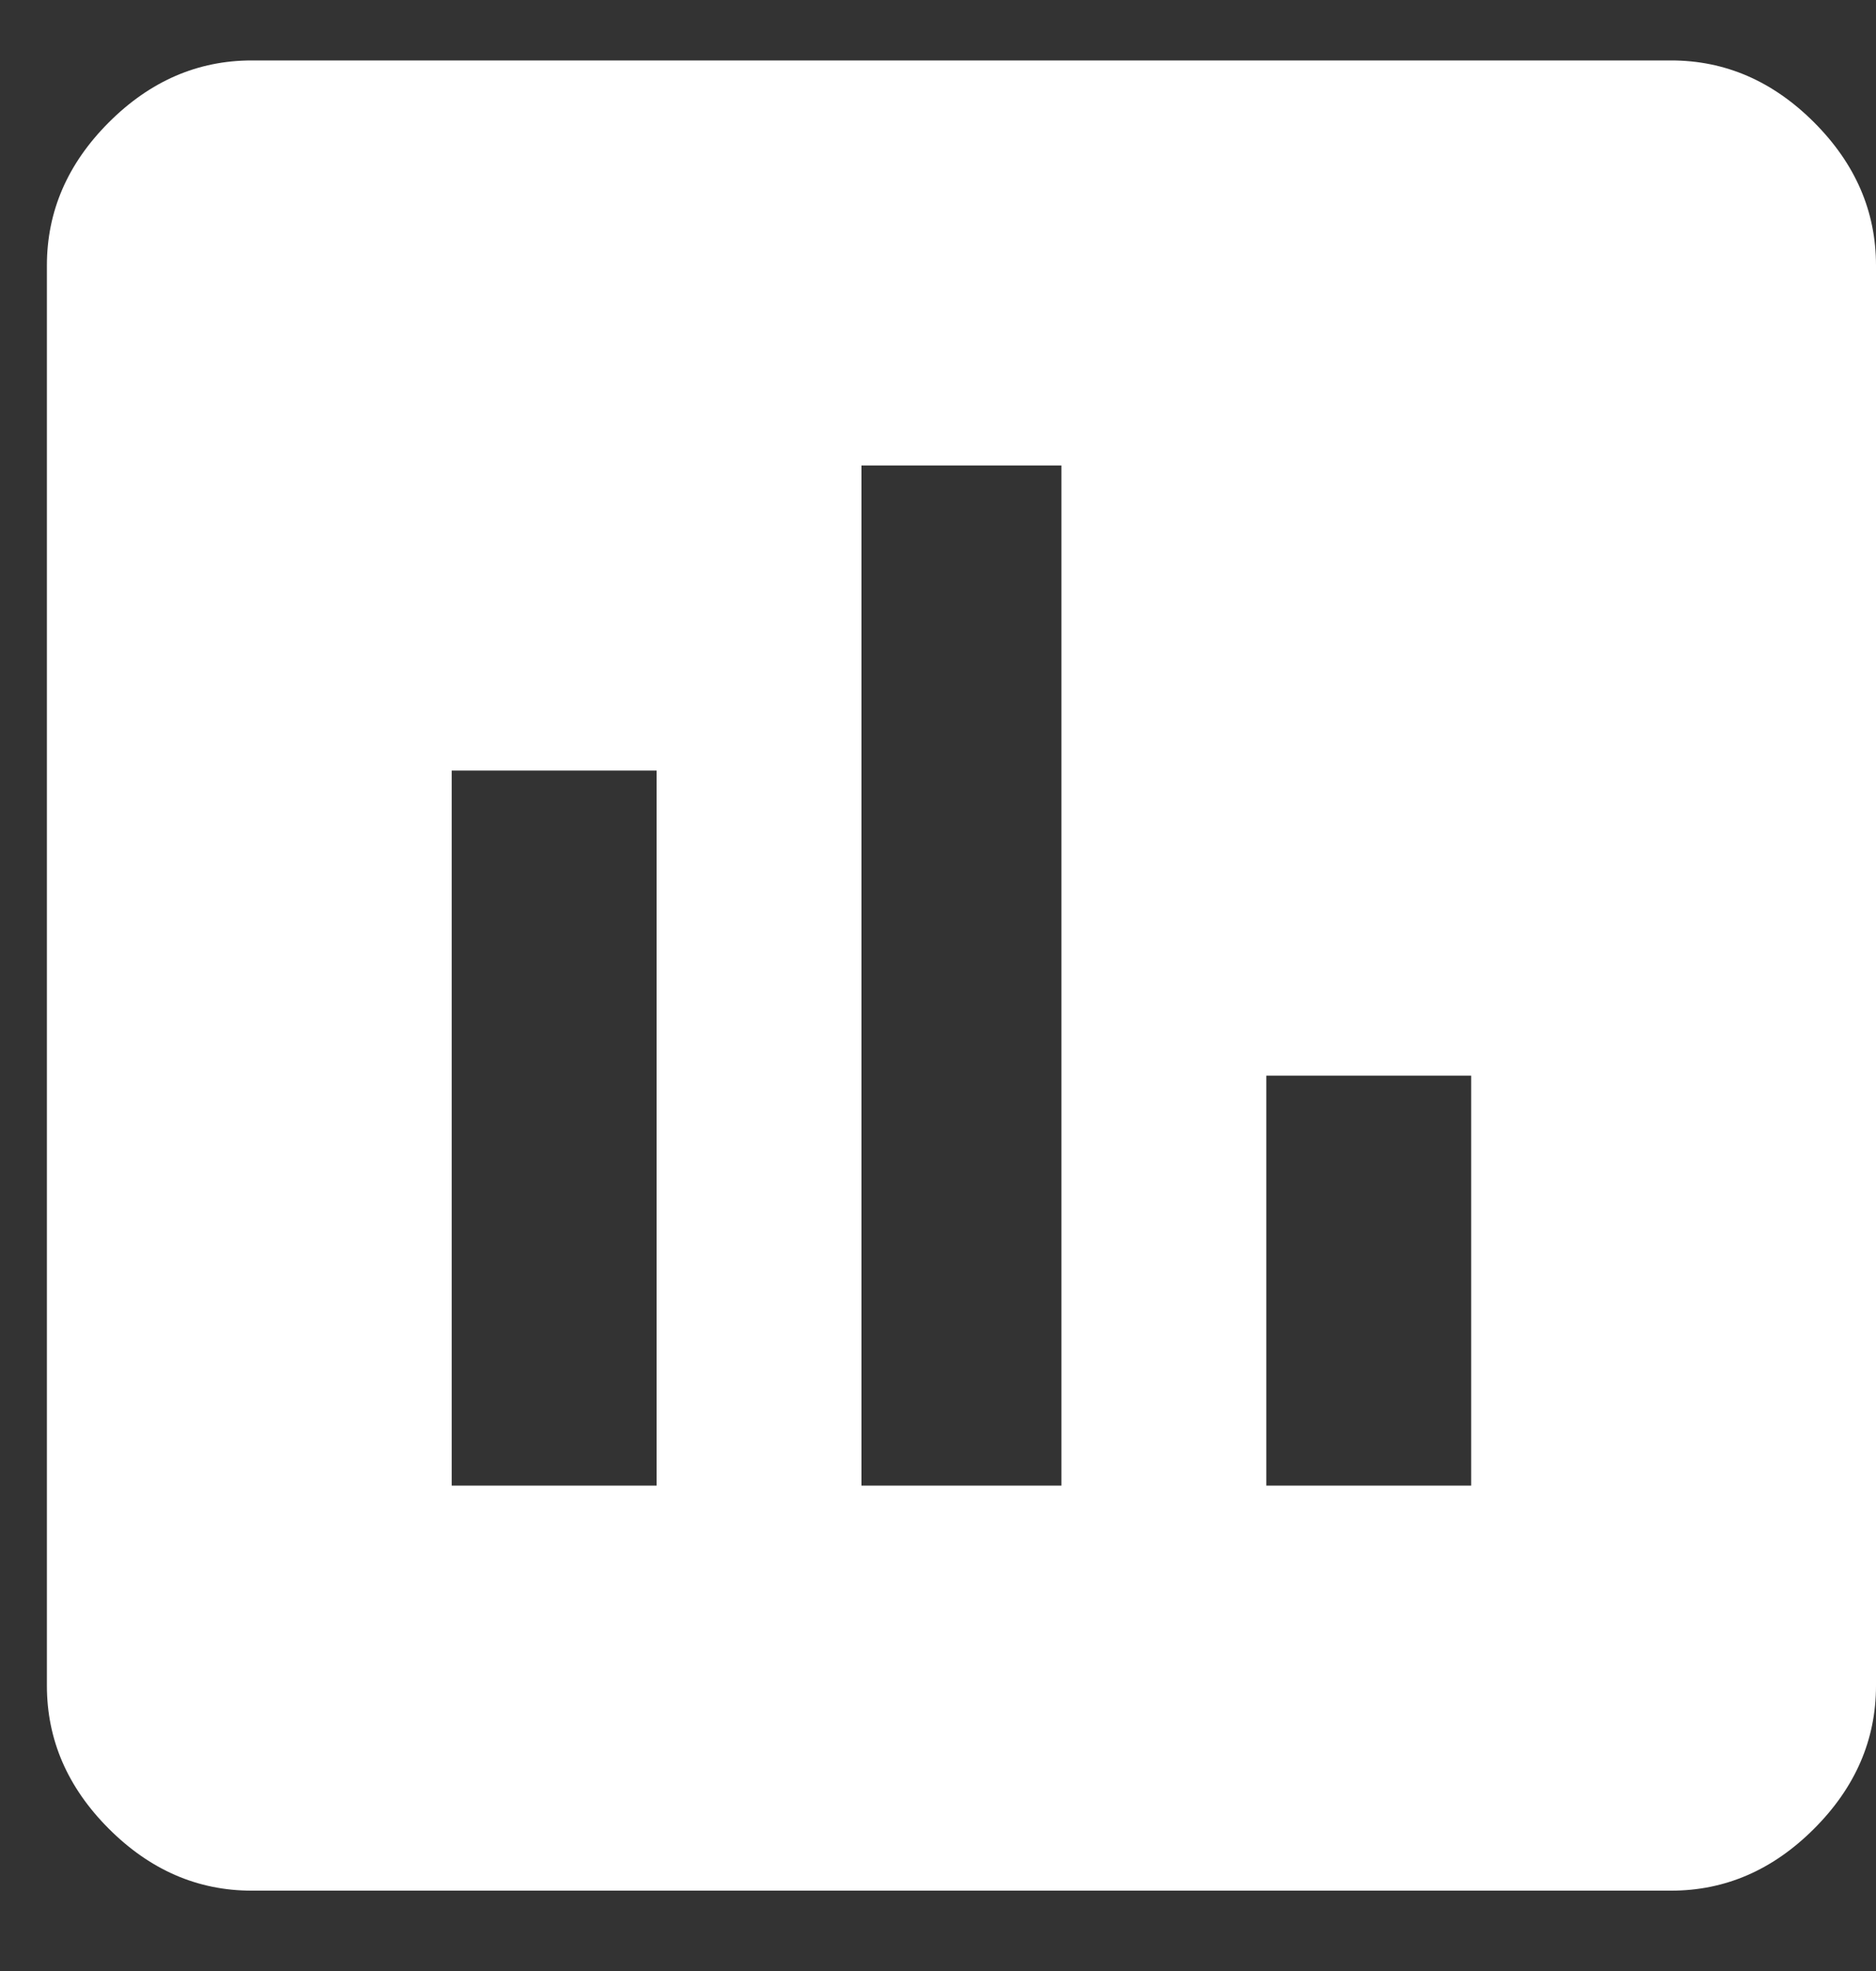 <svg width="20" height="21" viewBox="0 0 20 21" fill="none" xmlns="http://www.w3.org/2000/svg">
<rect x="0" y="0" width="20" height="21" fill="#333333" stroke="none"/>
<path d="M15.684 15.828V11.46H13.5V15.828H15.684ZM11.316 15.828V4.96H9.184V15.828H11.316ZM7 15.828V8.21H4.816V15.828H7ZM17.816 0.644C18.392 0.644 18.9 0.864 19.34 1.304C19.78 1.744 20 2.252 20 2.828V17.96C20 18.536 19.78 19.044 19.34 19.484C18.9 19.924 18.392 20.144 17.816 20.144H2.684C2.108 20.144 1.6 19.924 1.16 19.484C0.72 19.044 0.5 18.536 0.5 17.96V2.828C0.5 2.252 0.72 1.744 1.16 1.304C1.6 0.864 2.108 0.644 2.684 0.644H17.816Z" fill="white"/>
</svg>
